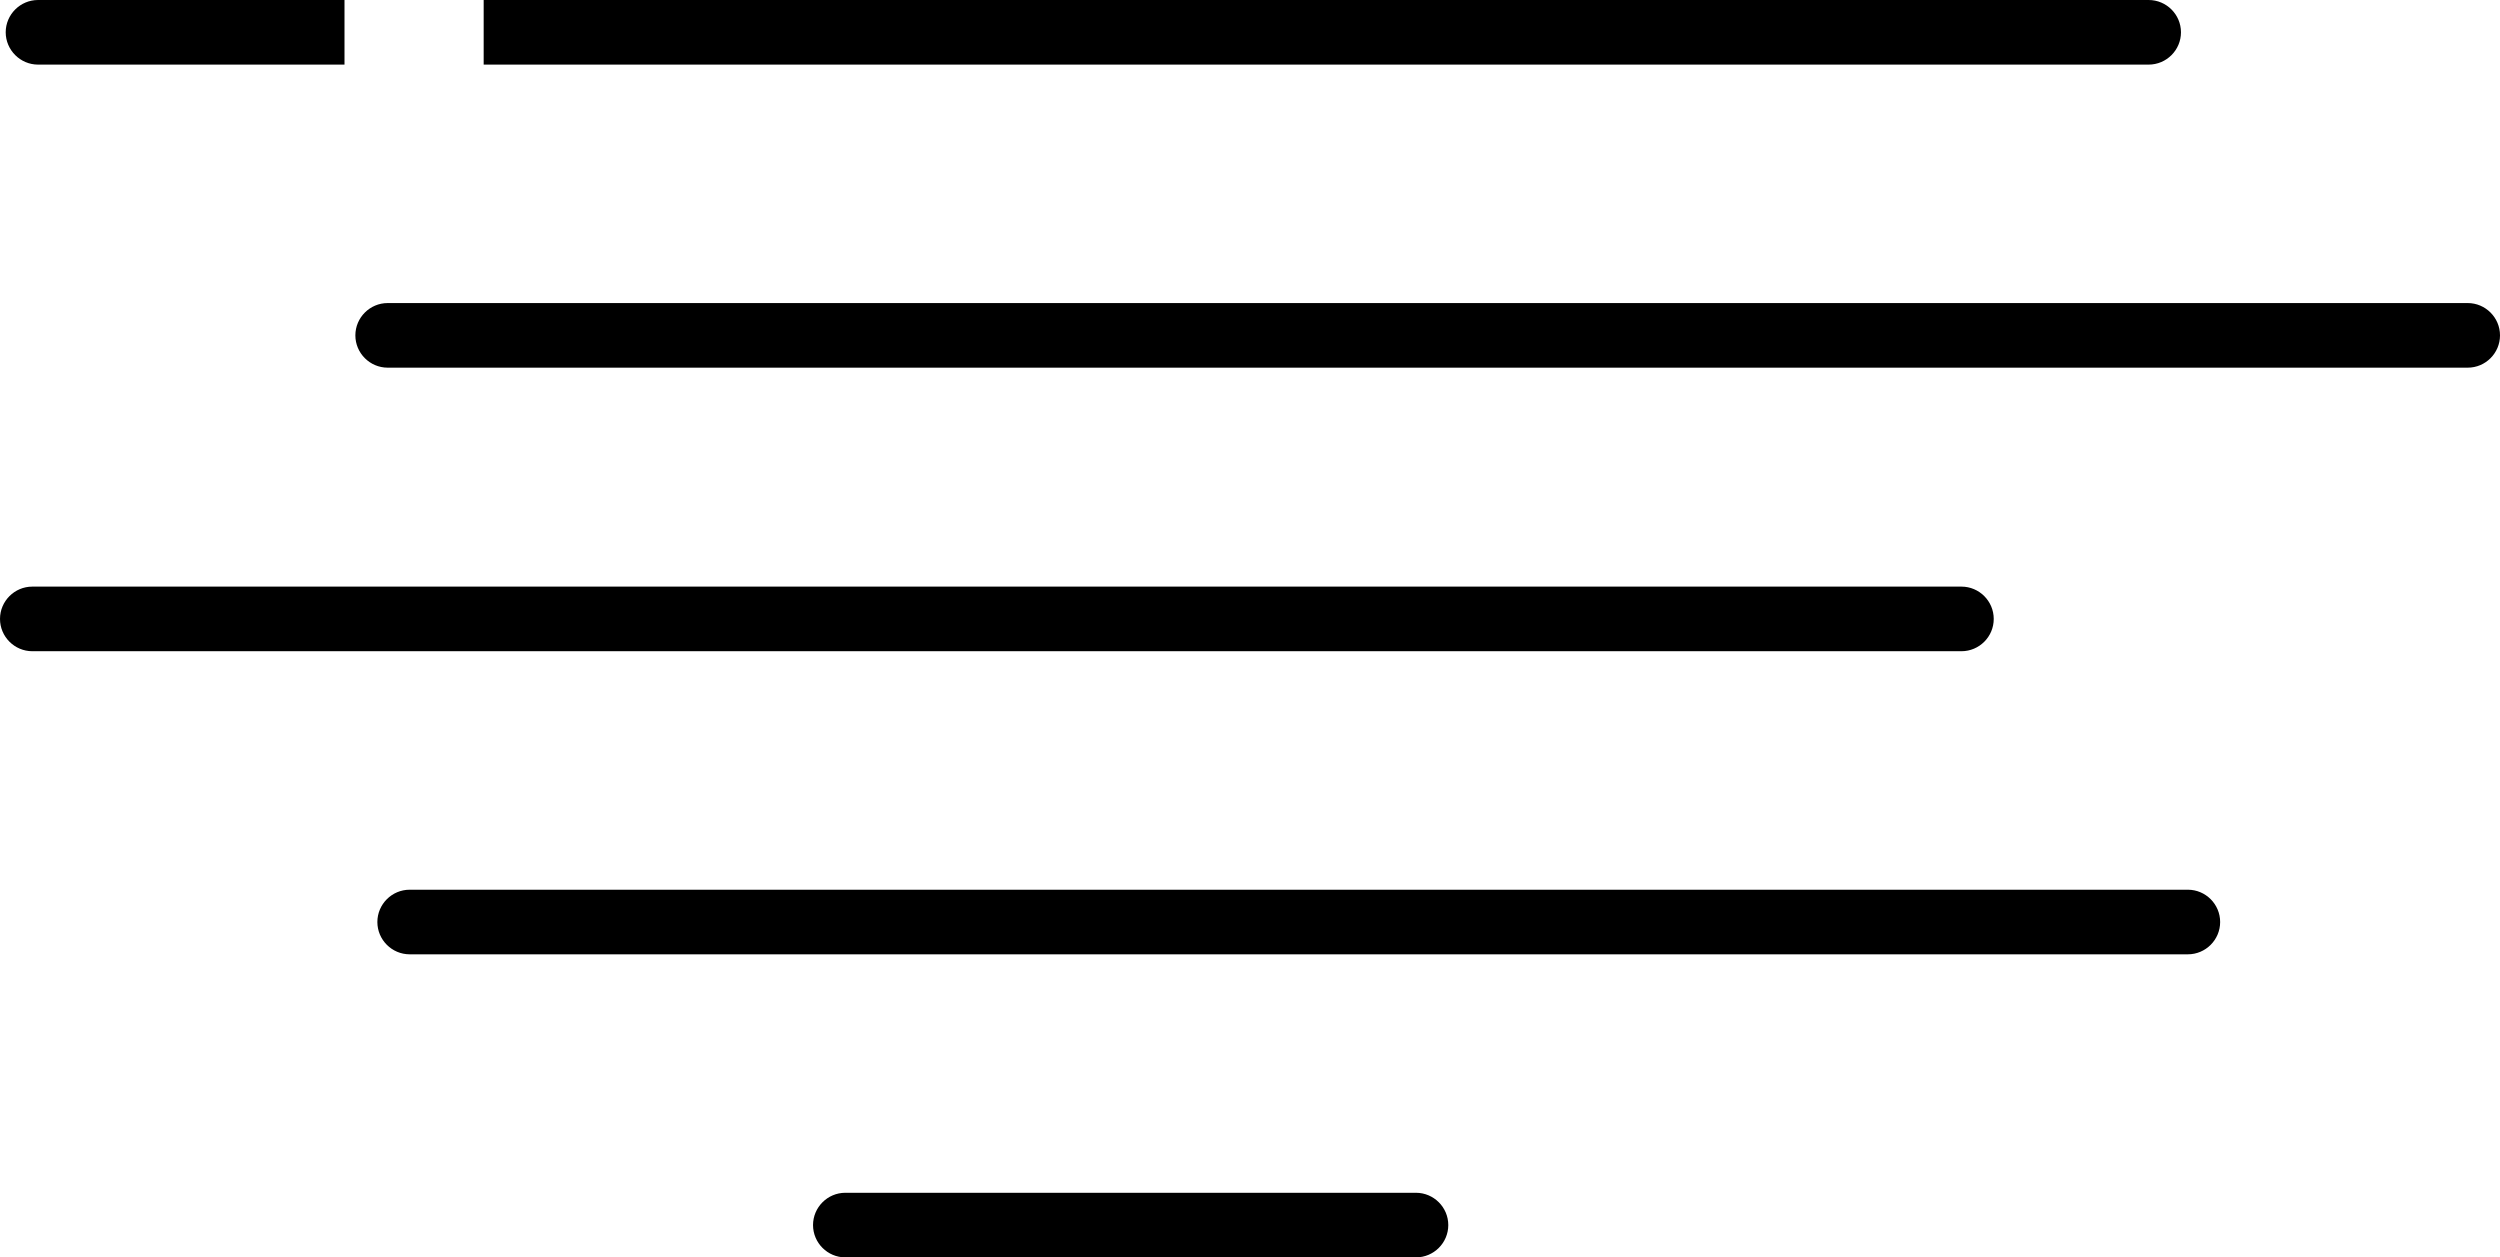 <?xml version="1.0" encoding="utf-8"?>
<svg viewBox="538.812 229.227 66.249 33.32" xmlns="http://www.w3.org/2000/svg">
  <path d="M590.79,246.484h-51.122c-0.471,0-0.856-0.385-0.856-0.856c0-0.471,0.385-0.856,0.856-0.856h51.122 c0.471,0,0.855,0.385,0.855,0.856C591.646,246.1,591.261,246.484,590.79,246.484"/>
  <path d="M596.79,254.516h-47.122c-0.471,0-0.856-0.385-0.856-0.856s0.385-0.856,0.856-0.856h47.122c0.471,0,0.855,0.385,0.855,0.856 S597.261,254.516,596.79,254.516"/>
  <path d="M576.334,262.547h-15.121c-0.471,0-0.856-0.385-0.856-0.856s0.385-0.856,0.856-0.856h15.121 c0.472,0,0.857,0.385,0.857,0.856S576.806,262.547,576.334,262.547"/>
  <path d="M551.629,230.939h44.122c0.471,0,0.856-0.385,0.856-0.856c0-0.471-0.385-0.856-0.856-0.856h-44.122V230.939z"/>
  <path d="M539.82,230.939h8.121v-1.712h-8.121c-0.471,0-0.857,0.385-0.857,0.856C538.964,230.553,539.349,230.939,539.82,230.939"/>
  <path d="M549.085,238.97h55.121c0.471,0,0.855-0.385,0.855-0.856c0-0.471-0.385-0.856-0.855-0.856h-55.121 c-0.471,0-0.856,0.385-0.856,0.856C548.229,238.585,548.614,238.97,549.085,238.97"/>
</svg>